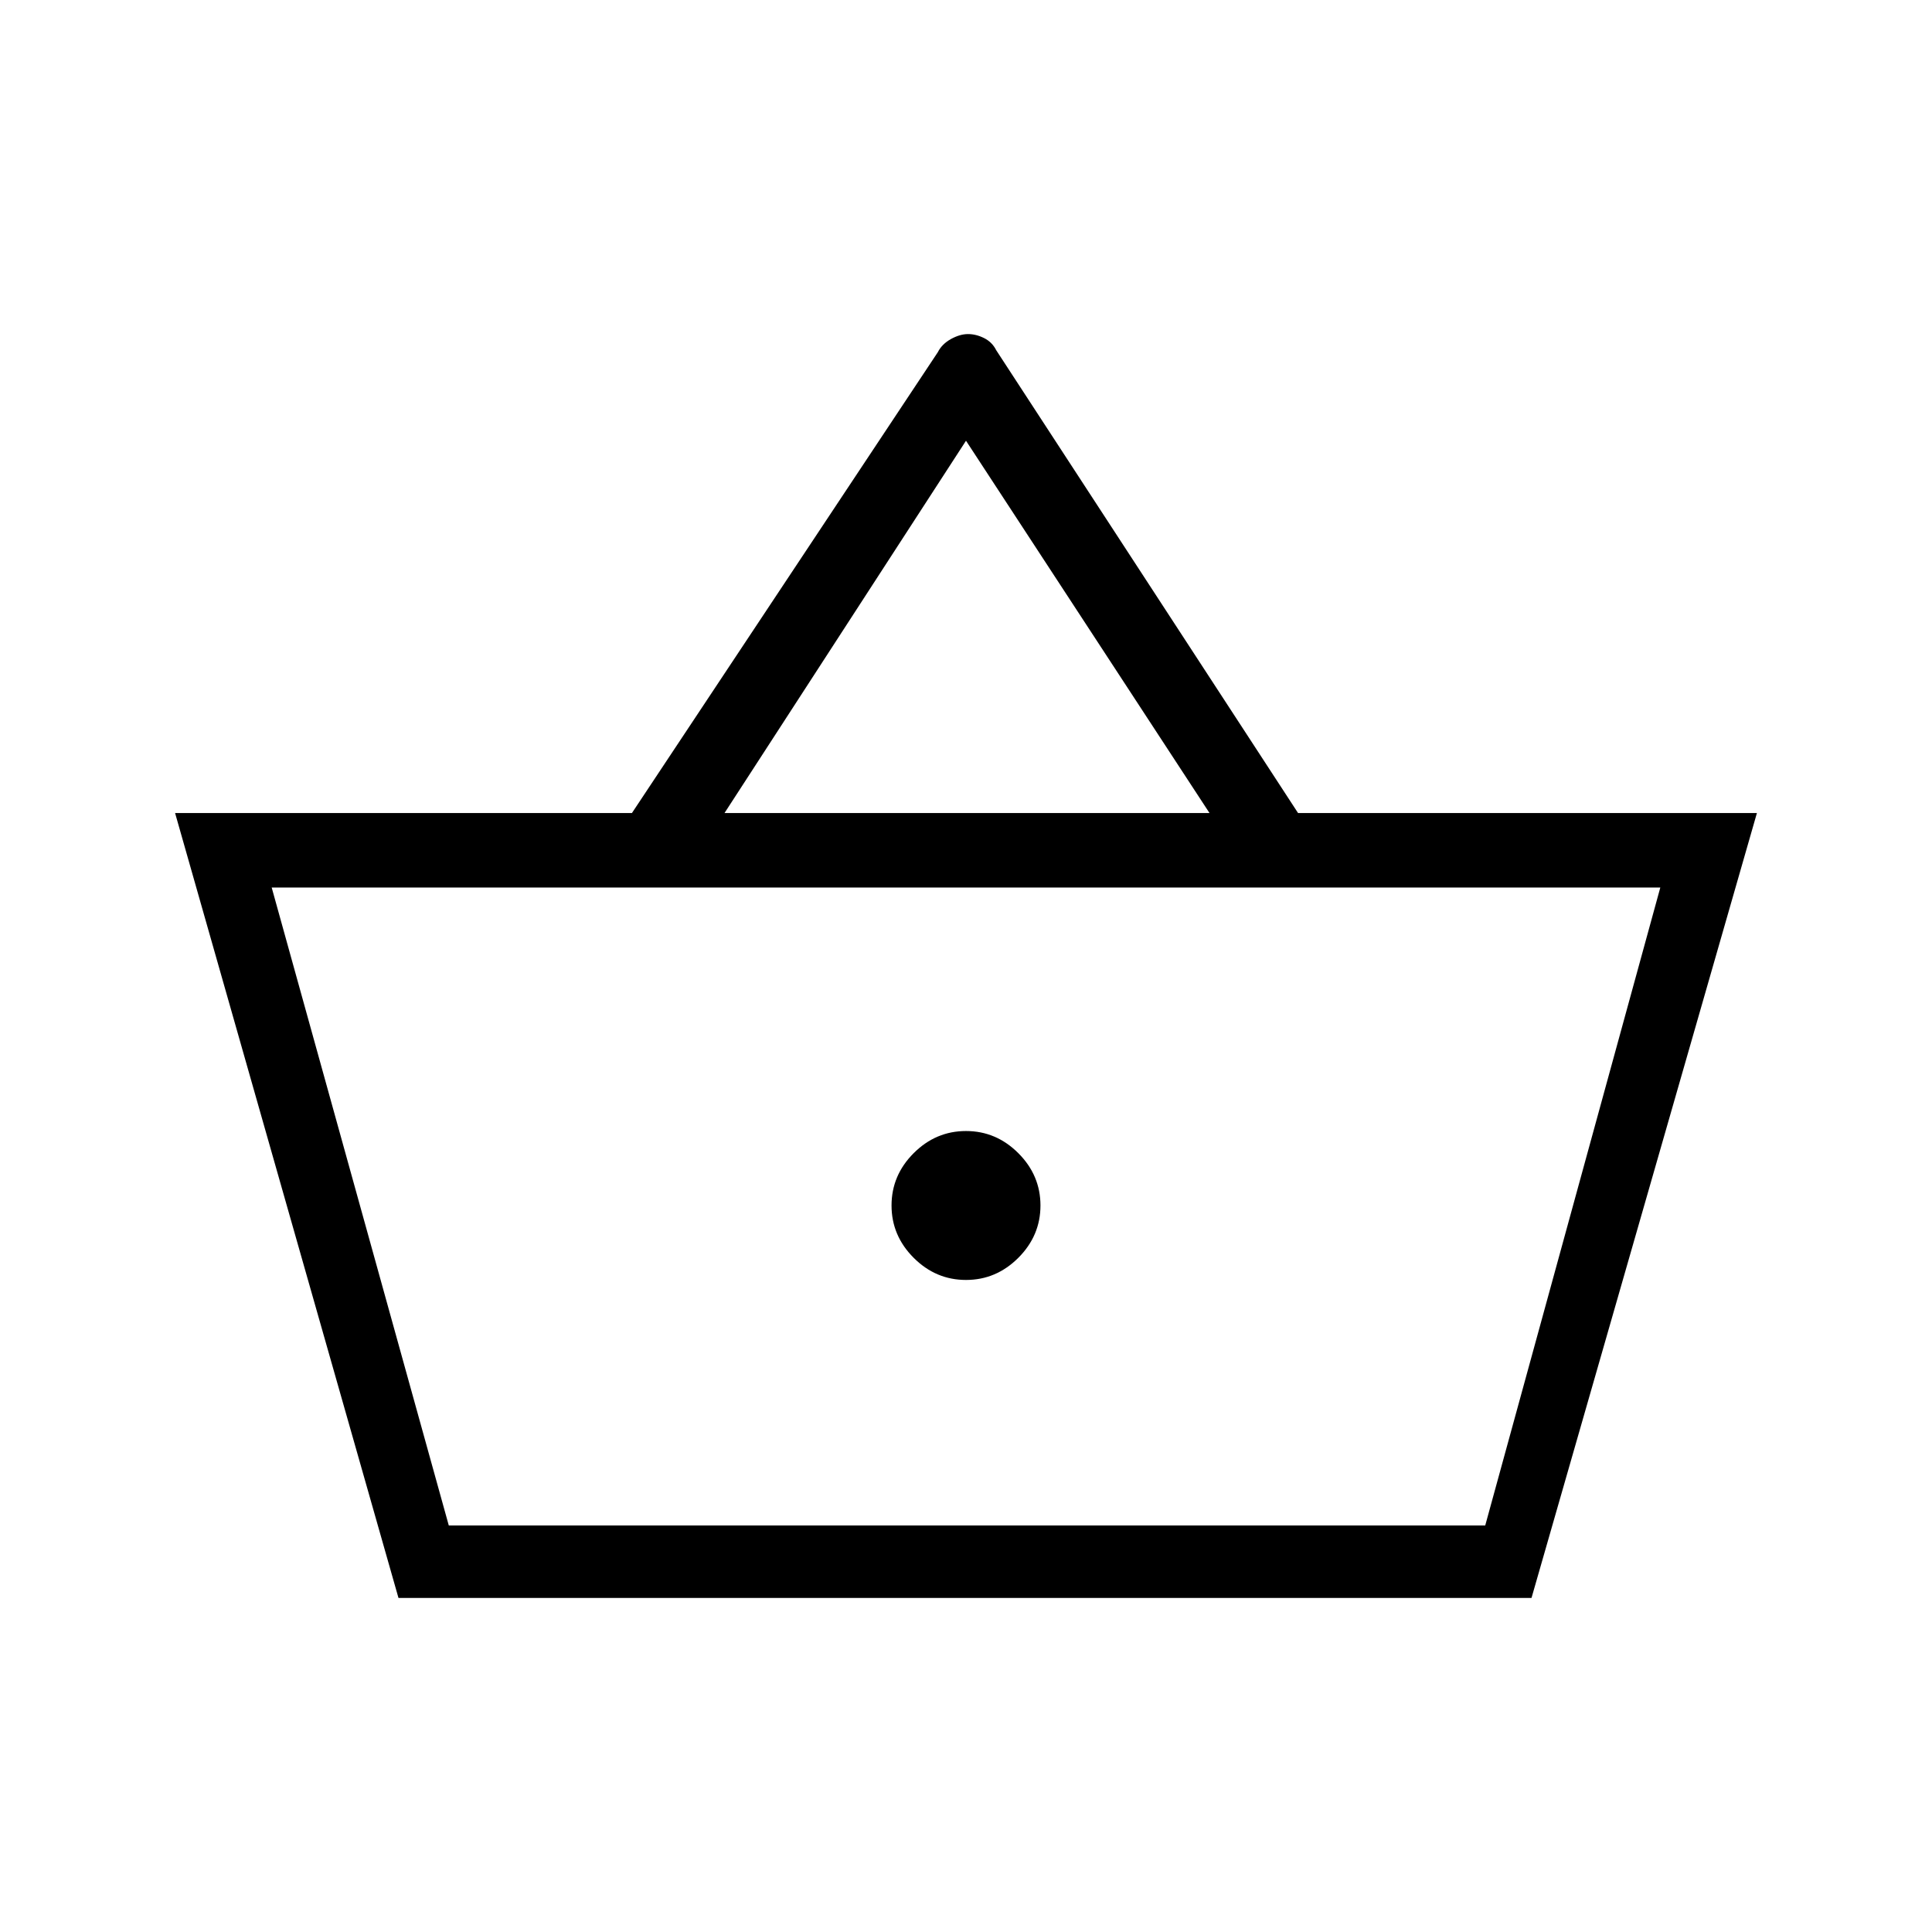 <svg xmlns="http://www.w3.org/2000/svg" height="24" width="24"><path d="M4.95 19.85 2.175 10.1H7.85L11.65 4.375Q11.7 4.275 11.812 4.212Q11.925 4.15 12.025 4.15Q12.125 4.15 12.225 4.2Q12.325 4.25 12.375 4.35L16.125 10.1H21.825L19.025 19.85ZM9 10.1H15.025L12 5.475ZM5.55 18.95H18.45H5.55ZM12 15.9Q12.375 15.9 12.65 15.625Q12.925 15.35 12.925 14.975Q12.925 14.6 12.65 14.325Q12.375 14.05 12 14.05Q11.625 14.05 11.35 14.325Q11.075 14.6 11.075 14.975Q11.075 15.35 11.35 15.625Q11.625 15.9 12 15.9ZM5.575 18.95H18.45L20.625 11.025H3.375Z"/></svg>